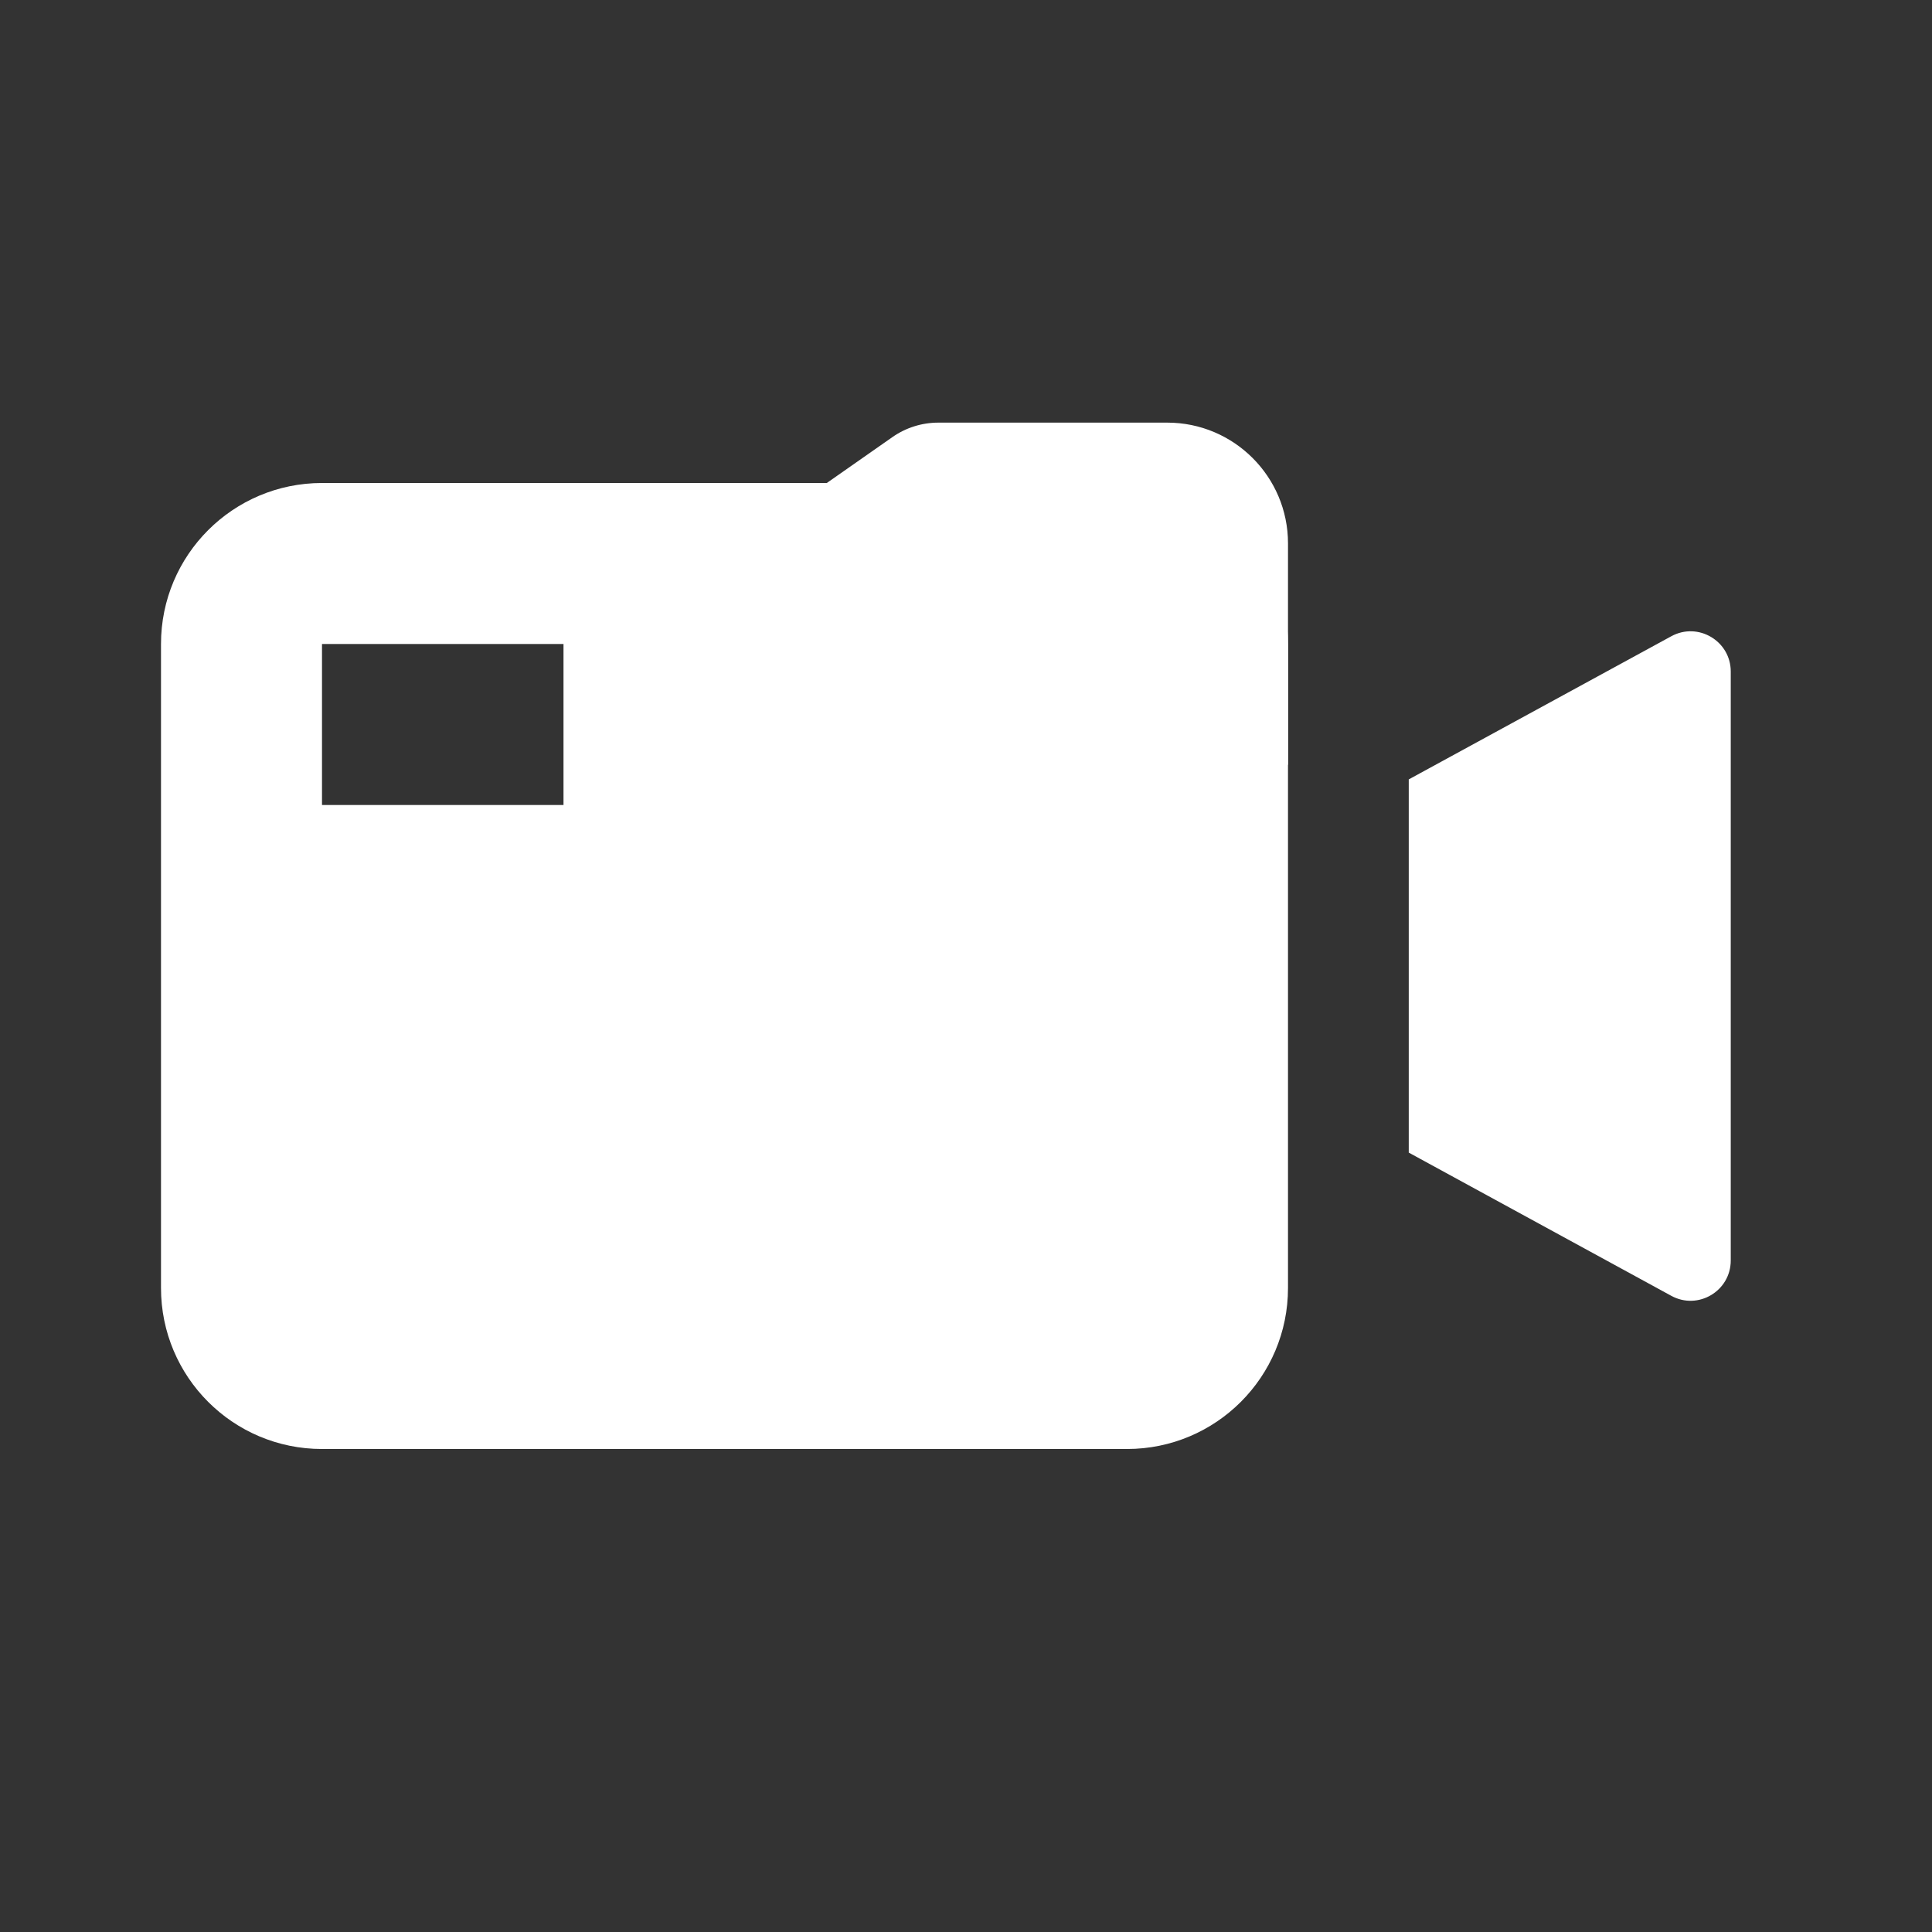 <svg width="24" height="24" viewBox="0 0 24 24" fill="none" xmlns="http://www.w3.org/2000/svg">
<rect x="0" y="0" width="24" height="24" fill="#333333" stroke="none"/>
<path fill-rule="evenodd" clip-rule="evenodd" d="M4 6C2.895 6 2 6.895 2 8V16C2 17.105 2.895 18 4 18H14C15.105 18 16 17.105 16 16V8C16 6.895 15.105 6 14 6H4ZM7 8H4V10H7V8Z" fill="white"/>
<path fill-rule="evenodd" clip-rule="evenodd" d="M11.084 5.431C11.252 5.313 11.452 5.25 11.657 5.25H14.5C15.328 5.25 16 5.922 16 6.75V9.5H15V6.75C15 6.474 14.776 6.25 14.5 6.25H11.657L9.286 7.91L8.713 7.09L11.084 5.431Z" fill="white"/>
<path fill-rule="evenodd" clip-rule="evenodd" d="M20.761 7.904L17.5 9.682V14.318L20.761 16.097C21.094 16.279 21.5 16.038 21.5 15.658V8.342C21.5 7.963 21.094 7.722 20.761 7.904Z" fill="white"/>
</svg>
